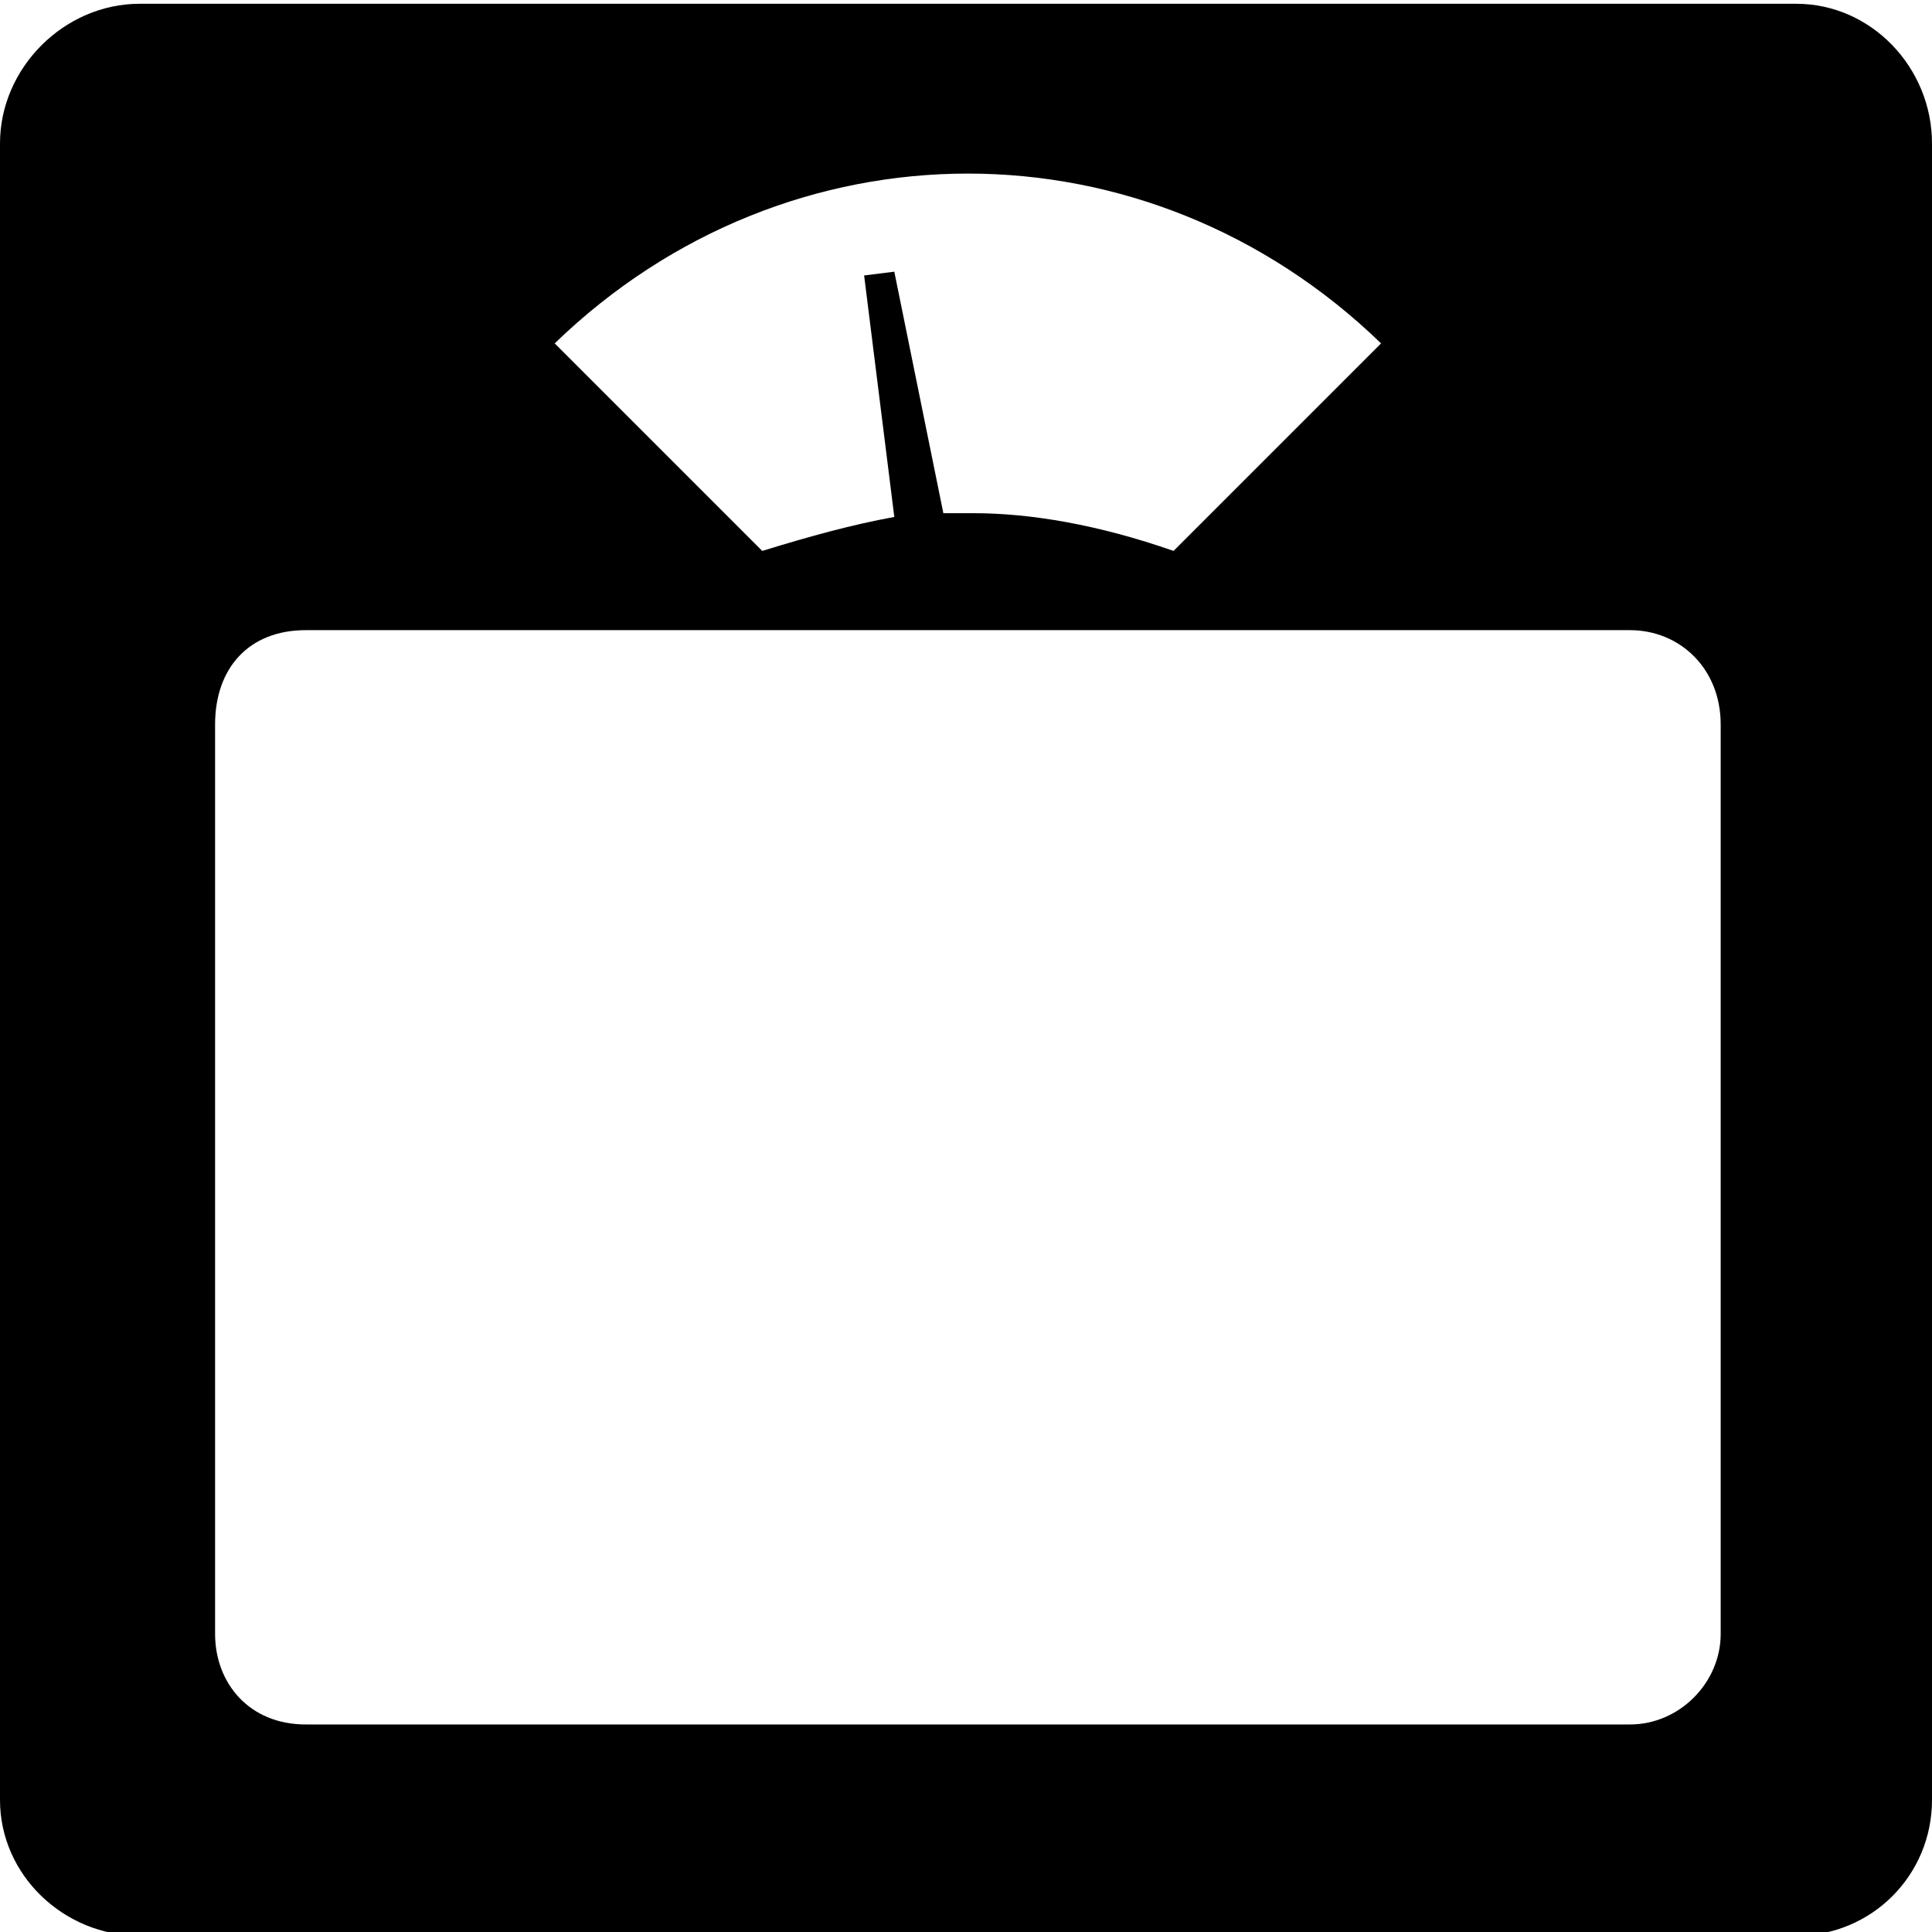 <svg xmlns="http://www.w3.org/2000/svg" viewBox="0 0 512 512">
	<path d="M37 1h439c20 0 36 17 36 37v439c0 20-16 36-36 36H37c-20 0-37-16-37-36V38C0 18 17 1 37 1zm274 145l55-55c-62-60-157-60-219 0l55 55c13-4 24-7 35-9l-8-64 8-1 13 64h8c15 0 33 3 53 10zm145 287V192c0-15-11-25-24-25H81c-15 0-24 10-24 25v241c0 13 9 24 24 24h351c13 0 24-11 24-24z"/>
</svg>